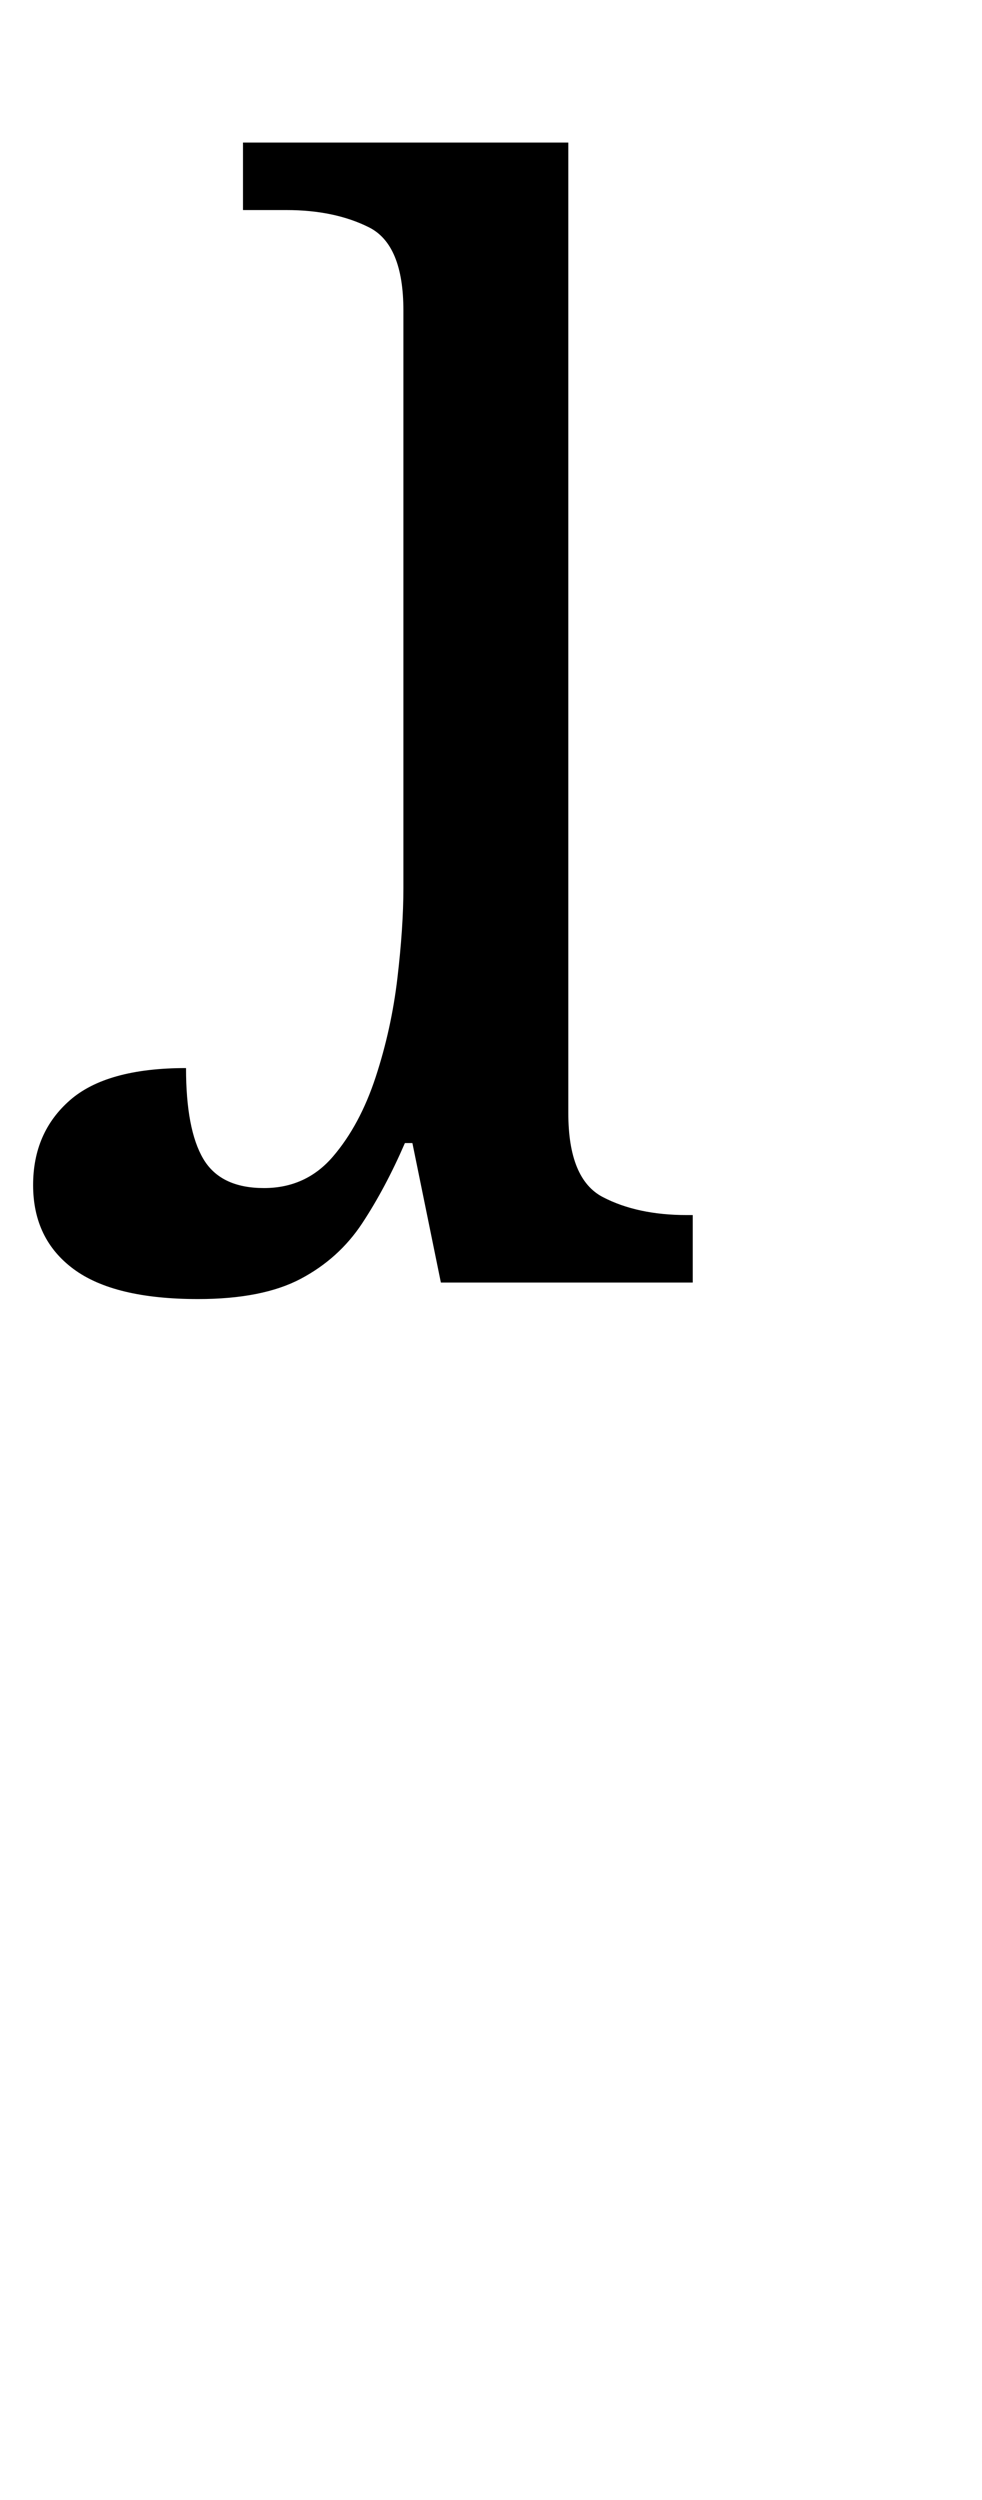 <?xml version="1.0" encoding="UTF-8" standalone="no"?>
<svg
   version="1.1"
   viewBox="-10 0 393 1000"
   id="svg4"
   sodipodi:docname="107A6.svg"
   inkscape:version="1.1.1 (3bf5ae0d25, 2021-09-20)"
   xmlns:inkscape="http://www.inkscape.org/namespaces/inkscape"
   xmlns:sodipodi="http://sodipodi.sourceforge.net/DTD/sodipodi-0.dtd"
   xmlns="http://www.w3.org/2000/svg"
   xmlns:svg="http://www.w3.org/2000/svg">
  <defs
     id="defs8" />
  <sodipodi:namedview
     id="namedview6"
     pagecolor="#ffffff"
     bordercolor="#666666"
     borderopacity="1.0"
     inkscape:pageshadow="2"
     inkscape:pageopacity="0.0"
     inkscape:pagecheckerboard="0"
     showgrid="false"
     showguides="true"
     inkscape:guide-bbox="true"
     inkscape:zoom="1.0168196"
     inkscape:cx="354.53685"
     inkscape:cy="299.95489"
     inkscape:window-width="1680"
     inkscape:window-height="998"
     inkscape:window-x="-8"
     inkscape:window-y="-8"
     inkscape:window-maximized="1"
     inkscape:current-layer="svg4"
     inkscape:snap-smooth-nodes="true"
     inkscape:snap-bbox="false"
     inkscape:snap-center="true"
     inkscape:bbox-nodes="true"
     inkscape:snap-others="true"
     inkscape:snap-global="true"
     inkscape:object-paths="true"
     inkscape:snap-page="false">
    <sodipodi:guide
       position="25.601,808.587"
       orientation="0,-1"
       id="guide825" />
    <sodipodi:guide
       position="13.249,26.376"
       orientation="1,0"
       id="guide827" />
    <sodipodi:guide
       position="167.955,486.999"
       orientation="0,-1"
       id="guide829" />
    <sodipodi:guide
       position="45.751,648.393"
       orientation="1,0"
       id="guide1336" />
    <sodipodi:guide
       position="198.507,814.587"
       orientation="0,-1"
       id="guide1418" />
    <sodipodi:guide
       position="196.557,481"
       orientation="0,-1"
       id="guide1420" />
    <sodipodi:guide
       position="579.257,942.981"
       orientation="0,1"
       id="guide3871"
       inkscape:label=""
       inkscape:locked="false"
       inkscape:color="rgb(0,0,255)" />
  </sodipodi:namedview>
  <path
     fill="currentColor"
     d="m 69.247,519.6 q -33.599,0 -49.798,-12 -16.199,-12 -16.199,-33.599 0,-20.999 14.699,-33.899 14.699,-12.899 46.498,-12.899 0,24.599 6.9,36.299 6.9,11.7 24.299,11.7 16.799,0 27.599,-12.6 10.8,-12.599 17.099,-31.799 6.3,-19.199 8.7,-39.598 2.4,-20.399 2.4,-35.999 V 124.216 q 0,-26.399 -13.799,-33.299 Q 123.844,84.018 104.645,84.018 H 87.246 V 57.019 H 217.441 v 388.184 q 0,26.399 13.799,33.599 13.799,7.2 33.599,7.2 h 2.4 v 26.999 H 166.443 l -11.4,-55.798 h -3 q -7.8,17.999 -17.099,32.099 -9.3,14.099 -24.599,22.199 -15.299,8.1 -41.098,8.1 z"
     id="path2"
     style="stroke-width:1" />
</svg>
